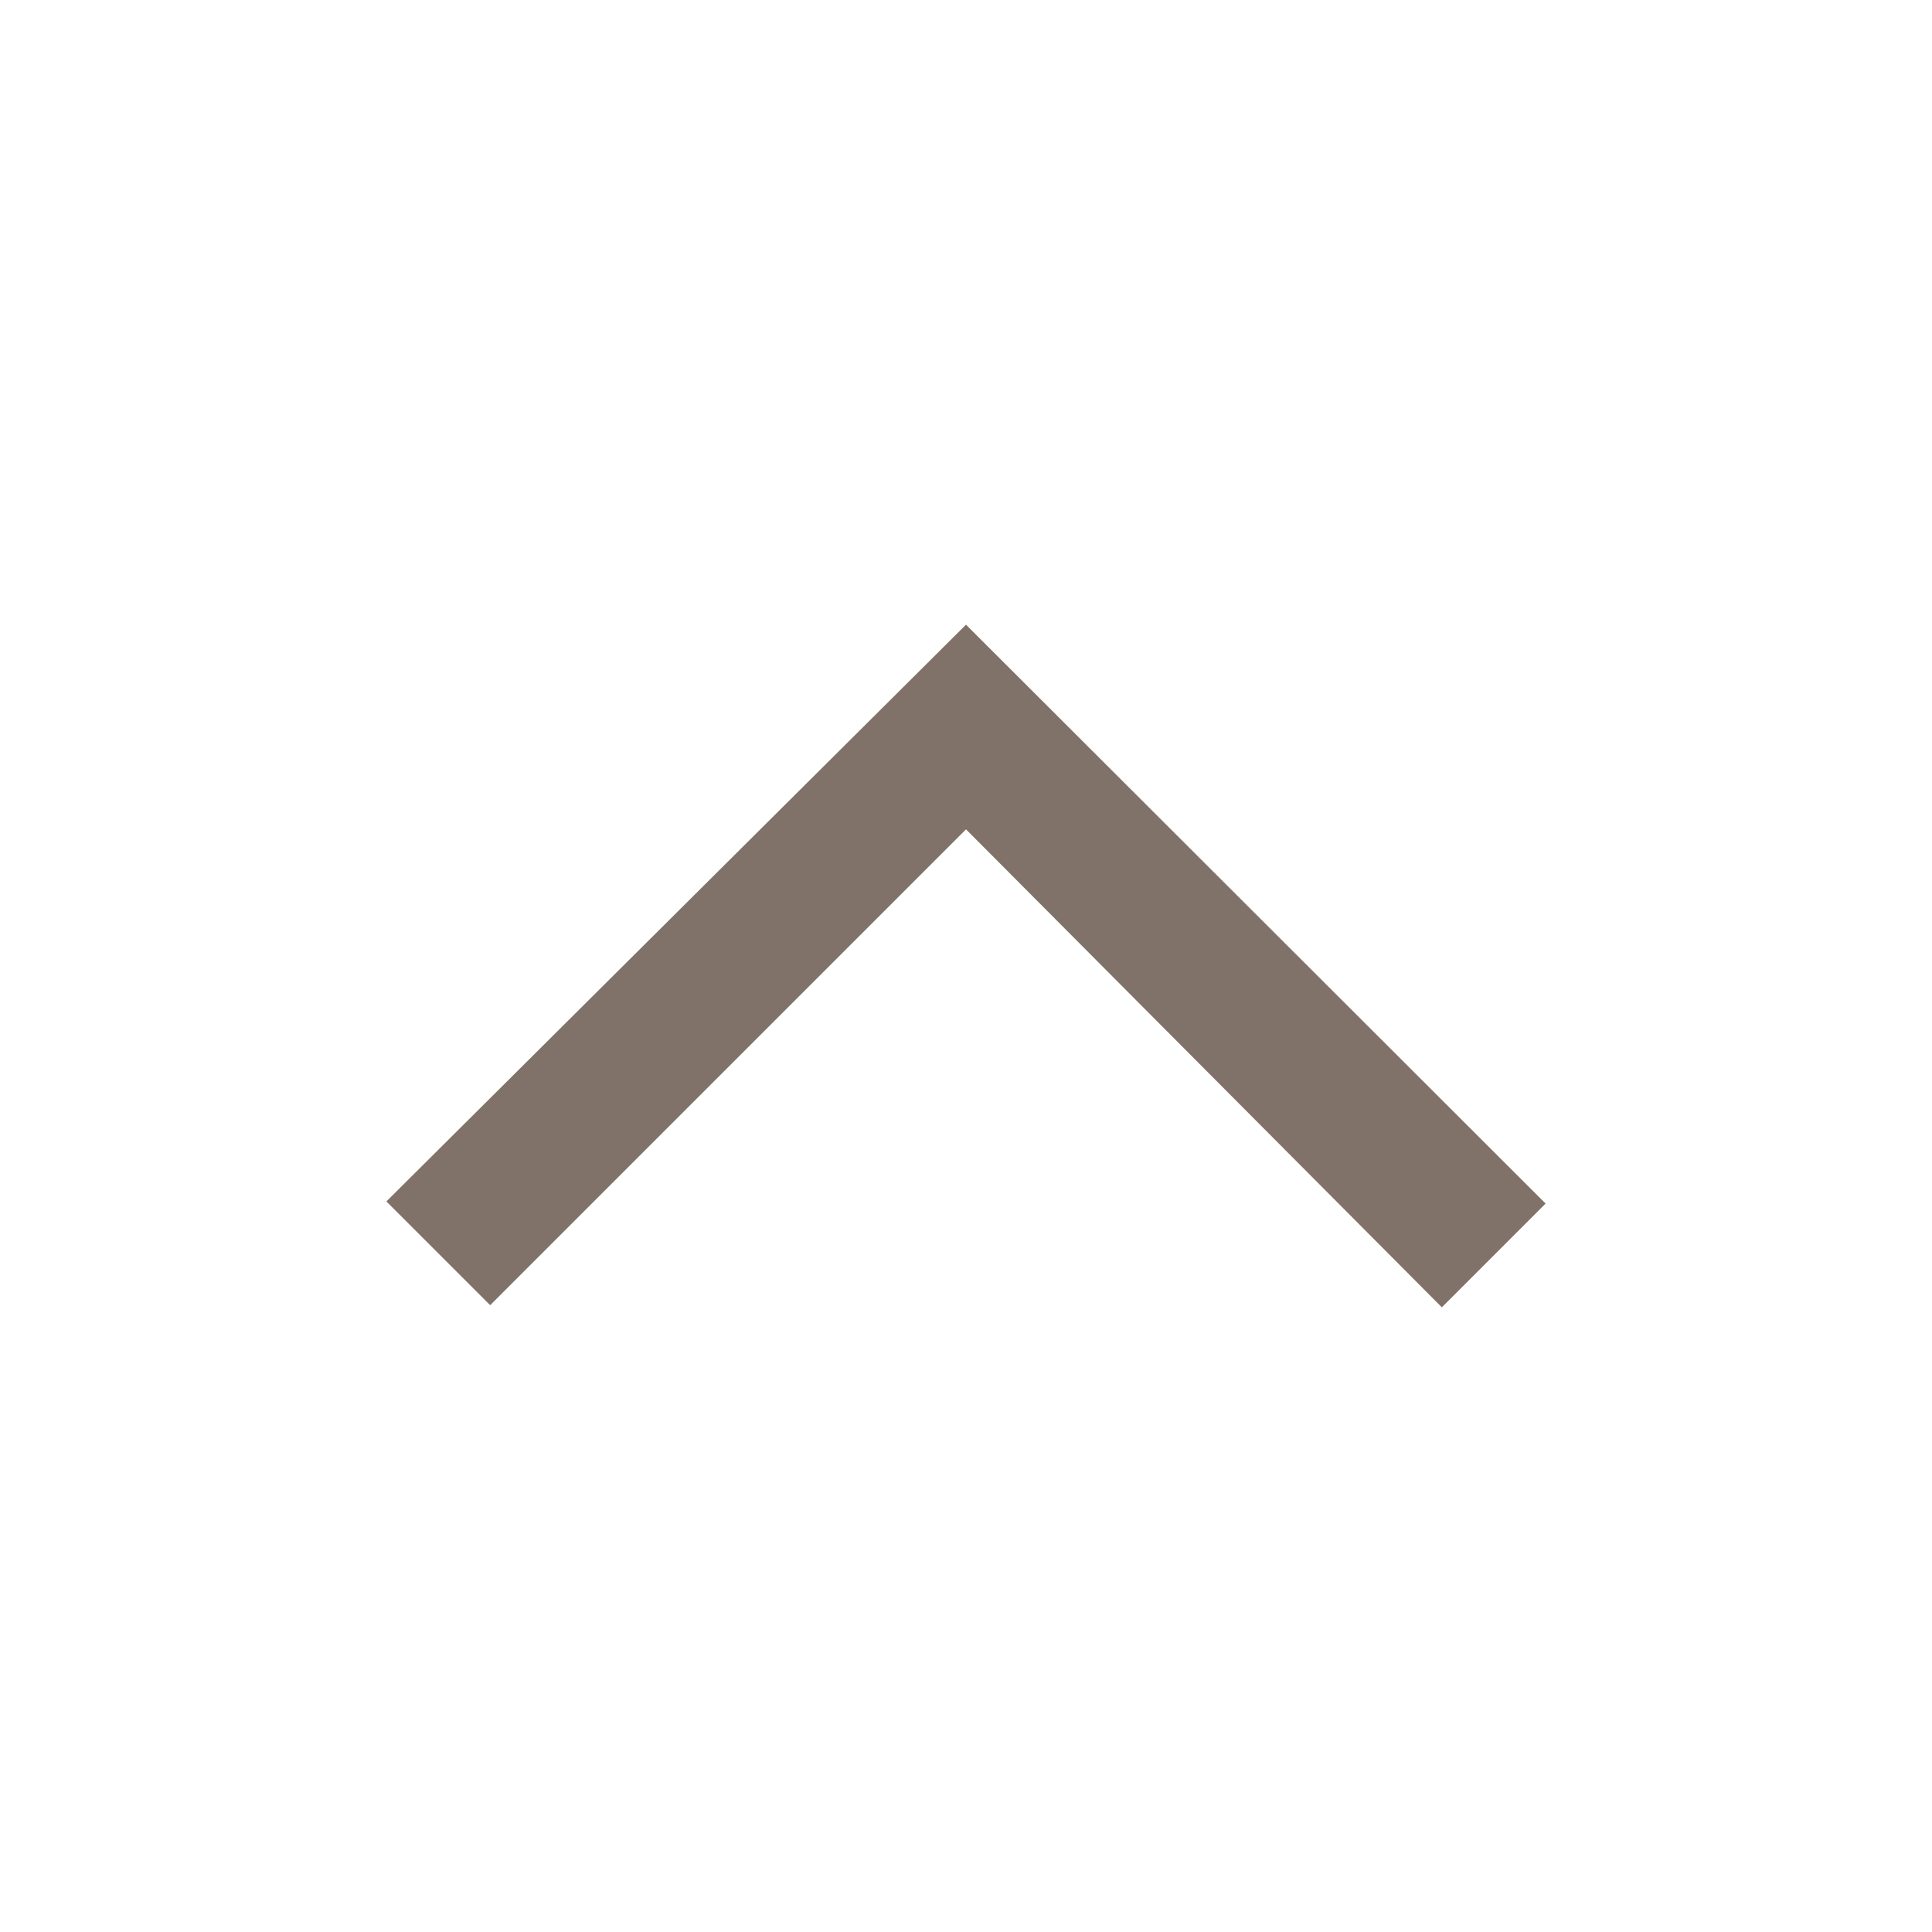 <svg id="Layer_1" data-name="Layer 1" xmlns="http://www.w3.org/2000/svg" viewBox="0 0 27 27"><defs><style>.cls-1{fill:#807268;}</style></defs><path class="cls-1" d="M13.5,8.73l8.1,8.09-1.45,1.45L13.5,11.59,6.85,18.24,5.4,16.79Z"/></svg>